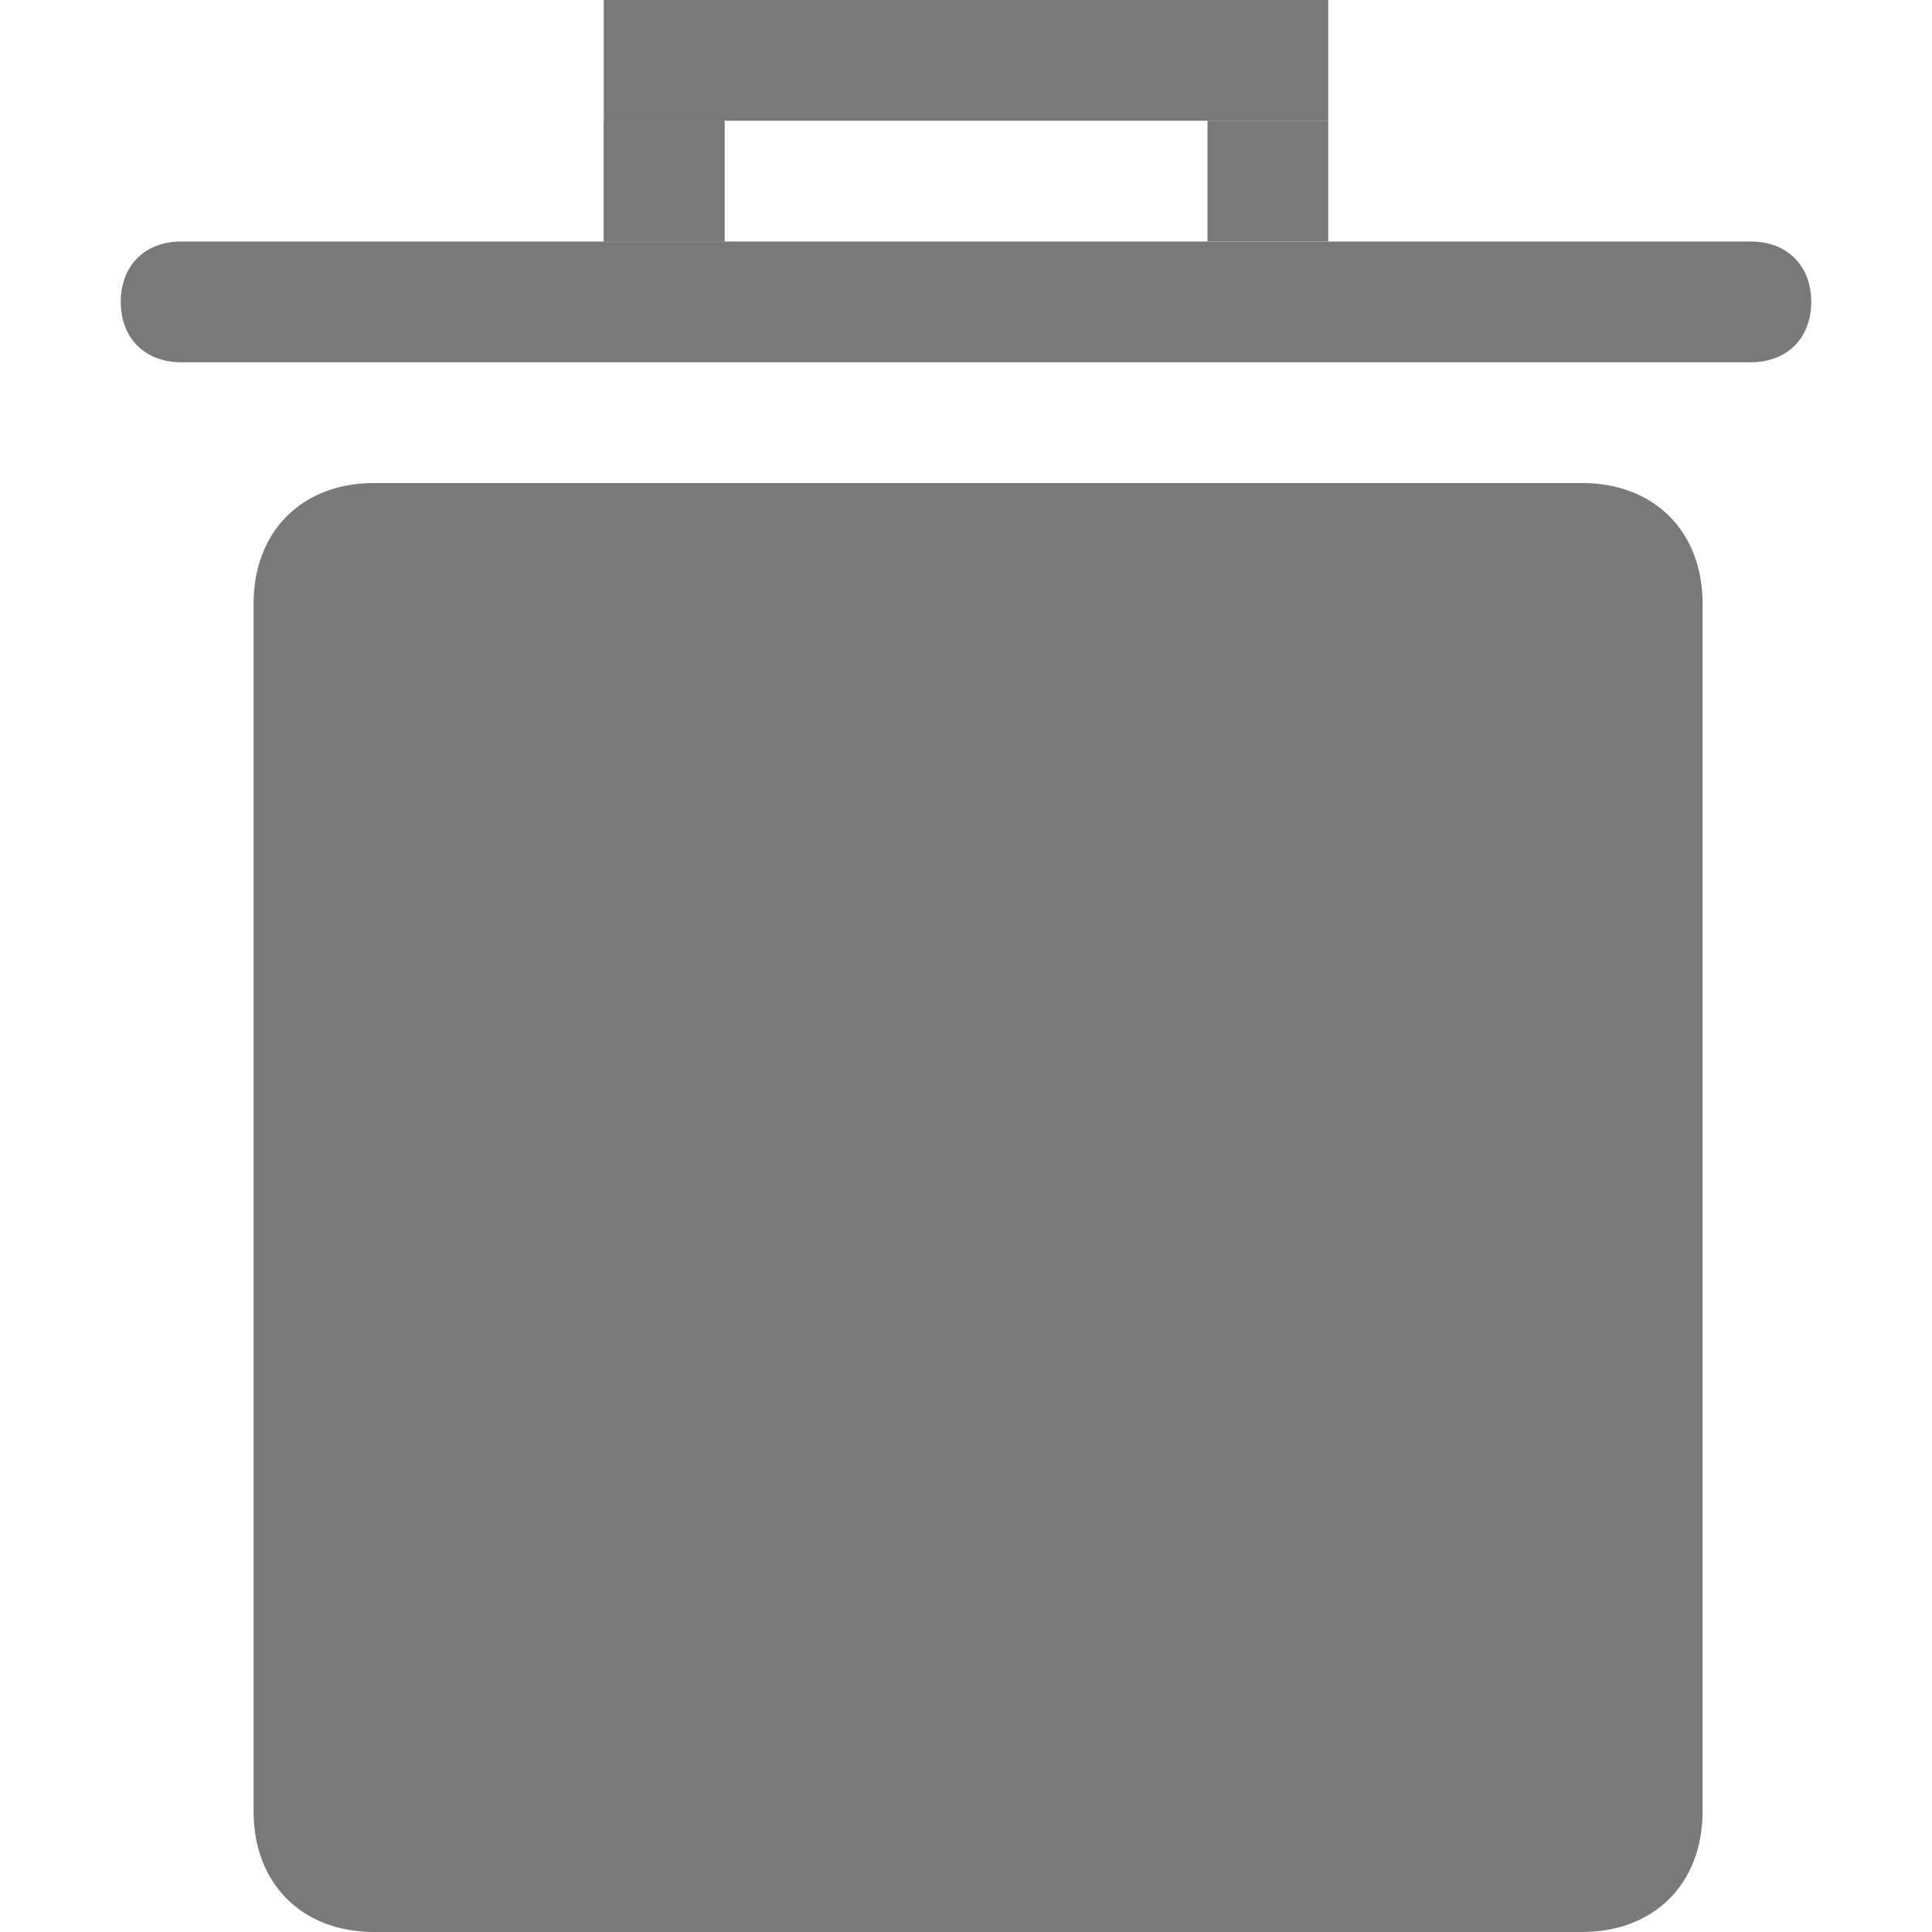 <?xml version="1.0" encoding="utf-8"?>
<!-- Generator: Adobe Illustrator 20.0.0, SVG Export Plug-In . SVG Version: 6.00 Build 0)  -->
<svg version="1.1" id="图层_1" xmlns="http://www.w3.org/2000/svg" xmlns:xlink="http://www.w3.org/1999/xlink" x="0px" y="0px"
	 viewBox="0 0 16 16" style="enable-background:new 0 0 16 16;" xml:space="preserve">
<style type="text/css">
	.st0{fill:#7A797A;}
</style>
<rect x="5" class="st0" width="6" height="1"/>
<g>
	<path class="st0" d="M1,2.5C1,2.8,1.2,3,1.5,3h13C14.8,3,15,2.8,15,2.5v0C15,2.2,14.8,2,14.5,2h-13C1.2,2,1,2.2,1,2.5L1,2.5z"/>
</g>
<rect x="5" y="1" class="st0" width="1" height="1"/>
<rect x="10" y="1" class="st0" width="1" height="1"/>
<g>
	<path class="st0" d="M2.1,15c0,0.6,0.4,1,1,1h10c0.6,0,1-0.4,1-1V5c0-0.6-0.4-1-1-1h-10c-0.6,0-1,0.4-1,1V15z"/>
</g>
<rect x="5" y="1" class="st0" width="1" height="1"/>
</svg>
